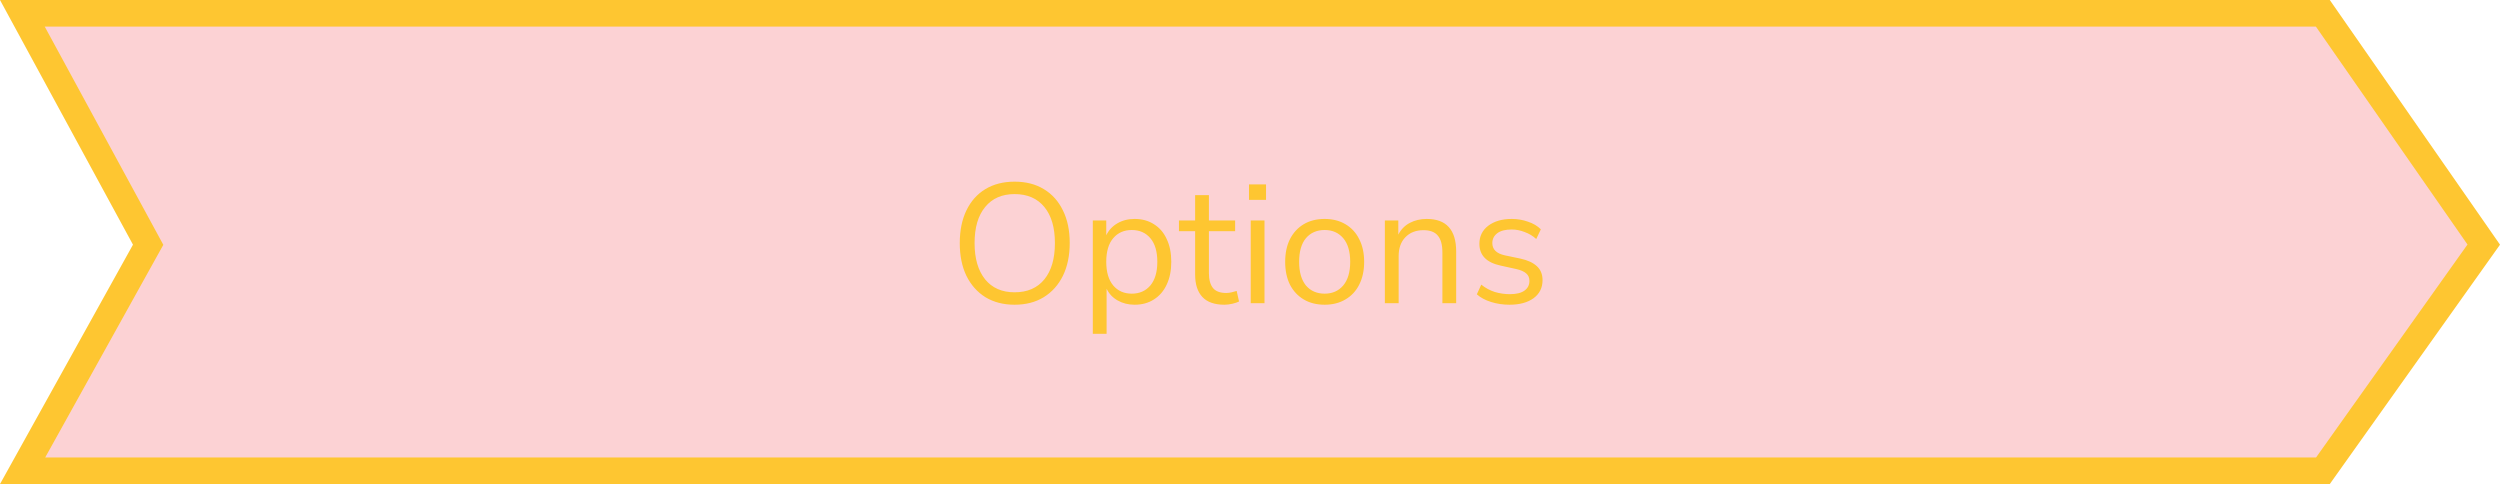 <svg width="470" height="91" viewBox="0 0 470 91" fill="none" xmlns="http://www.w3.org/2000/svg">
<path d="M27.185 47.214L27.853 46.013L27.197 44.806L4.204 2.5H436.694L466.944 45.984L436.71 88.5H4.249L27.185 47.214Z" fill="#F21E2C" fill-opacity="0.2" stroke="#FEC631" stroke-width="5"/>
<g filter="url(#filter0_d_555_75)">
<path d="M190.74 57.288C188.65 57.288 186.826 56.819 185.268 55.88C183.732 54.92 182.538 53.576 181.684 51.848C180.852 50.12 180.436 48.072 180.436 45.704C180.436 43.336 180.852 41.288 181.684 39.56C182.516 37.832 183.7 36.499 185.236 35.56C186.794 34.621 188.628 34.152 190.74 34.152C192.874 34.152 194.708 34.621 196.244 35.56C197.802 36.499 198.996 37.832 199.828 39.56C200.682 41.267 201.108 43.304 201.108 45.672C201.108 48.04 200.682 50.099 199.828 51.848C198.975 53.576 197.77 54.92 196.212 55.88C194.676 56.819 192.852 57.288 190.74 57.288ZM190.74 54.952C193.151 54.952 195.018 54.141 196.34 52.52C197.663 50.899 198.324 48.627 198.324 45.704C198.324 42.781 197.663 40.52 196.34 38.92C195.018 37.299 193.151 36.488 190.74 36.488C188.372 36.488 186.527 37.299 185.204 38.92C183.882 40.52 183.22 42.781 183.22 45.704C183.22 48.605 183.882 50.877 185.204 52.52C186.527 54.141 188.372 54.952 190.74 54.952ZM205.448 62.76V41.448H207.976V44.232C208.445 43.272 209.138 42.525 210.056 41.992C210.994 41.437 212.082 41.16 213.32 41.16C214.706 41.16 215.912 41.491 216.936 42.152C217.981 42.792 218.781 43.72 219.336 44.936C219.912 46.131 220.2 47.56 220.2 49.224C220.2 50.867 219.912 52.296 219.336 53.512C218.781 54.707 217.981 55.635 216.936 56.296C215.912 56.957 214.706 57.288 213.32 57.288C212.125 57.288 211.058 57.021 210.12 56.488C209.181 55.955 208.488 55.219 208.04 54.28V62.76H205.448ZM212.776 55.208C214.226 55.208 215.389 54.696 216.264 53.672C217.138 52.627 217.576 51.144 217.576 49.224C217.576 47.283 217.138 45.8 216.264 44.776C215.389 43.752 214.226 43.24 212.776 43.24C211.325 43.24 210.162 43.752 209.288 44.776C208.413 45.8 207.976 47.283 207.976 49.224C207.976 51.144 208.413 52.627 209.288 53.672C210.162 54.696 211.325 55.208 212.776 55.208ZM230.188 57.288C228.353 57.288 226.977 56.808 226.06 55.848C225.142 54.867 224.684 53.459 224.684 51.624V43.464H221.644V41.448H224.684V36.68H227.276V41.448H232.204V43.464H227.276V51.368C227.276 52.584 227.532 53.512 228.044 54.152C228.556 54.771 229.388 55.08 230.54 55.08C230.881 55.08 231.222 55.037 231.564 54.952C231.905 54.867 232.214 54.781 232.492 54.696L232.94 56.68C232.662 56.829 232.257 56.968 231.724 57.096C231.19 57.224 230.678 57.288 230.188 57.288ZM234.815 37.576V34.664H238.015V37.576H234.815ZM235.135 57V41.448H237.727V57H235.135ZM249.037 57.288C247.522 57.288 246.21 56.957 245.101 56.296C243.991 55.635 243.127 54.707 242.509 53.512C241.911 52.296 241.613 50.867 241.613 49.224C241.613 47.581 241.911 46.163 242.509 44.968C243.127 43.752 243.991 42.813 245.101 42.152C246.21 41.491 247.522 41.16 249.037 41.16C250.53 41.16 251.831 41.491 252.941 42.152C254.071 42.813 254.935 43.752 255.533 44.968C256.151 46.163 256.461 47.581 256.461 49.224C256.461 50.867 256.151 52.296 255.533 53.512C254.935 54.707 254.071 55.635 252.941 56.296C251.831 56.957 250.53 57.288 249.037 57.288ZM249.037 55.208C250.487 55.208 251.65 54.696 252.525 53.672C253.399 52.627 253.837 51.144 253.837 49.224C253.837 47.283 253.399 45.8 252.525 44.776C251.65 43.752 250.487 43.24 249.037 43.24C247.565 43.24 246.391 43.752 245.517 44.776C244.663 45.8 244.237 47.283 244.237 49.224C244.237 51.144 244.663 52.627 245.517 53.672C246.391 54.696 247.565 55.208 249.037 55.208ZM260.354 57V41.448H262.882V44.104C263.394 43.123 264.119 42.387 265.058 41.896C265.997 41.405 267.053 41.16 268.226 41.16C271.917 41.16 273.762 43.208 273.762 47.304V57H271.17V47.464C271.17 46.013 270.882 44.957 270.306 44.296C269.751 43.613 268.855 43.272 267.618 43.272C266.189 43.272 265.047 43.72 264.194 44.616C263.362 45.491 262.946 46.664 262.946 48.136V57H260.354ZM283.789 57.288C282.573 57.288 281.421 57.117 280.333 56.776C279.245 56.435 278.349 55.955 277.645 55.336L278.477 53.512C279.245 54.131 280.088 54.589 281.005 54.888C281.944 55.165 282.893 55.304 283.853 55.304C285.069 55.304 285.987 55.08 286.605 54.632C287.224 54.184 287.533 53.576 287.533 52.808C287.533 52.211 287.331 51.741 286.925 51.4C286.52 51.037 285.88 50.76 285.005 50.568L282.093 49.928C279.448 49.352 278.125 47.987 278.125 45.832C278.125 44.424 278.68 43.293 279.789 42.44C280.92 41.587 282.392 41.16 284.205 41.16C285.272 41.16 286.285 41.331 287.245 41.672C288.227 41.992 289.037 42.472 289.677 43.112L288.813 44.936C288.195 44.36 287.469 43.923 286.637 43.624C285.827 43.304 285.016 43.144 284.205 43.144C283.011 43.144 282.104 43.379 281.485 43.848C280.867 44.317 280.557 44.936 280.557 45.704C280.557 46.899 281.347 47.667 282.925 48.008L285.837 48.616C287.203 48.915 288.237 49.395 288.941 50.056C289.645 50.696 289.997 51.571 289.997 52.68C289.997 54.109 289.432 55.24 288.301 56.072C287.171 56.883 285.667 57.288 283.789 57.288Z" fill="#FEC631"/>
</g>
<defs>
<filter id="filter0_d_555_75" x="165.436" y="19.152" width="139.561" height="58.608" filterUnits="userSpaceOnUse" color-interpolation-filters="sRGB">
<feFlood flood-opacity="0" result="BackgroundImageFix"/>
<feColorMatrix in="SourceAlpha" type="matrix" values="0 0 0 0 0 0 0 0 0 0 0 0 0 0 0 0 0 0 127 0" result="hardAlpha"/>
<feOffset/>
<feGaussianBlur stdDeviation="7.5"/>
<feColorMatrix type="matrix" values="0 0 0 0 0.996 0 0 0 0 0.776 0 0 0 0 0.192 0 0 0 0.5 0"/>
<feBlend mode="normal" in2="BackgroundImageFix" result="effect1_dropShadow_555_75"/>
<feBlend mode="normal" in="SourceGraphic" in2="effect1_dropShadow_555_75" result="shape"/>
</filter>
</defs>
</svg>
